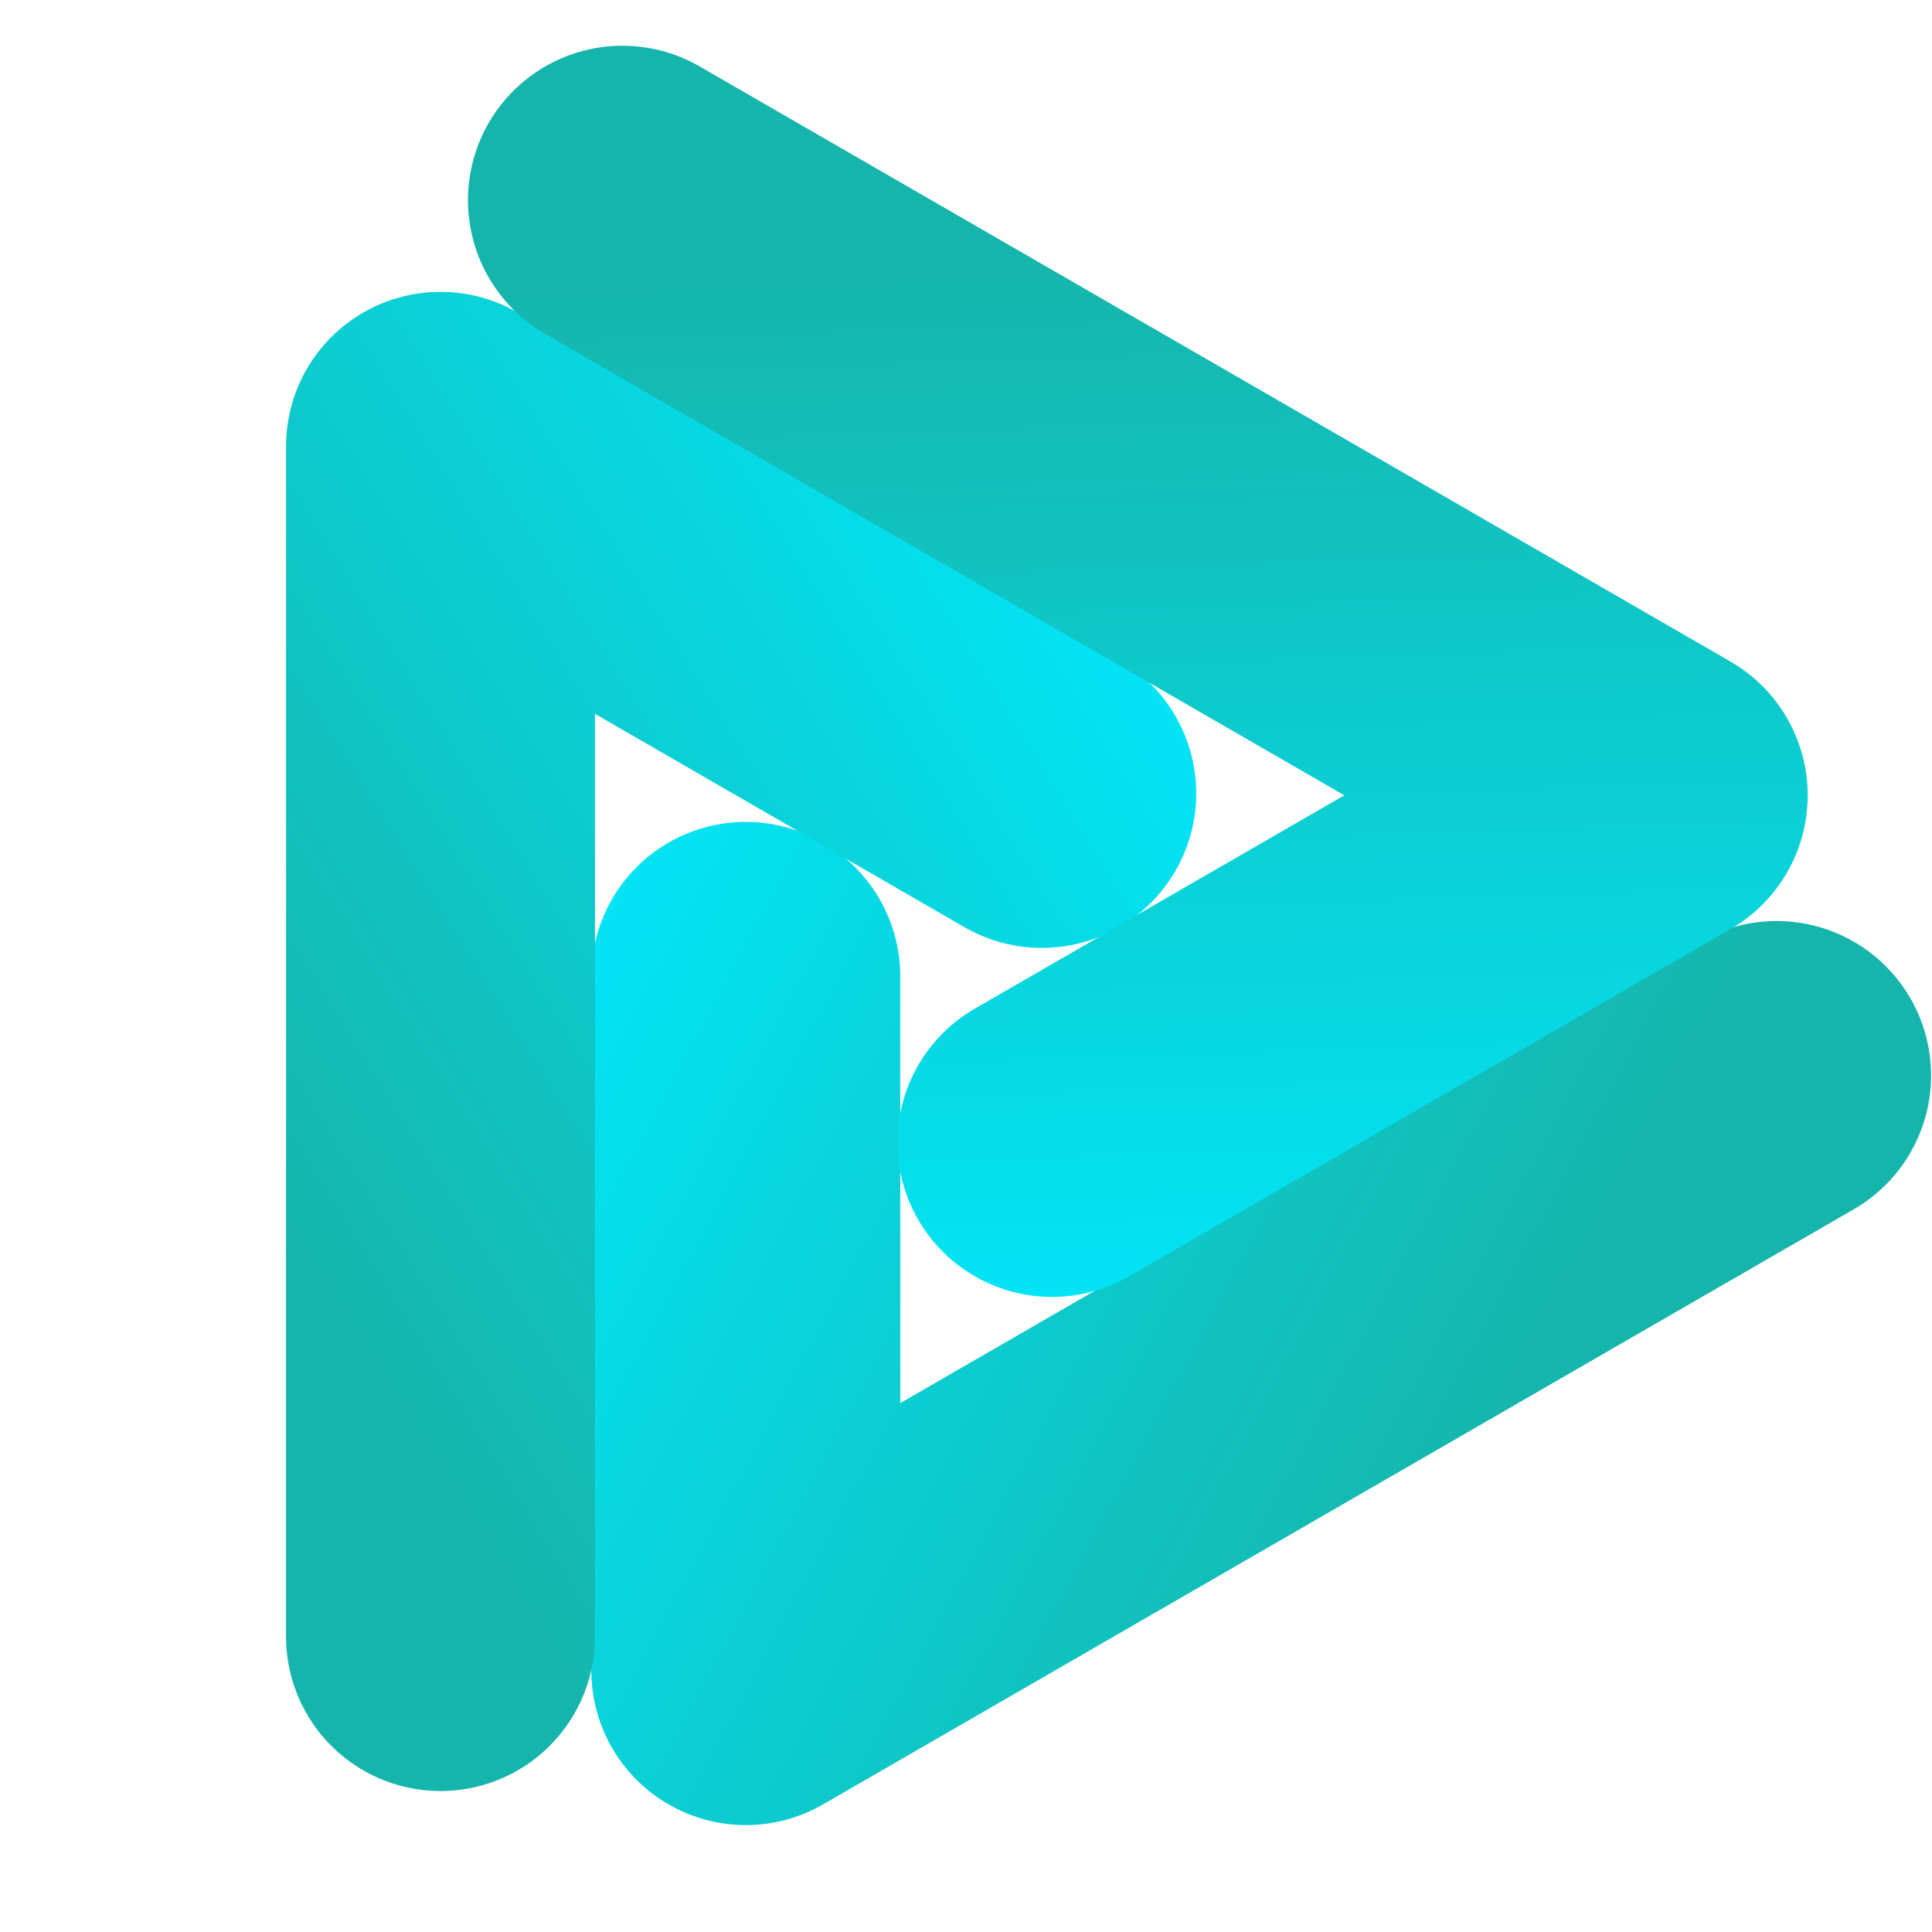 <svg xmlns="http://www.w3.org/2000/svg" xmlns:xlink="http://www.w3.org/1999/xlink" width="100" height="100"><defs><linearGradient xlink:href="#a" id="b" x1="75.381" x2="56.756" y1="72.556" y2="62.604" gradientTransform="matrix(2.633 0 0 2.633 -117.324 -128.325)" gradientUnits="userSpaceOnUse"/><linearGradient id="a"><stop offset="0" style="stop-color:#16b5ab;stop-opacity:1"/><stop offset="1" style="stop-color:#00eaff;stop-opacity:1"/></linearGradient><linearGradient xlink:href="#a" id="c" x1="75.381" x2="56.756" y1="72.556" y2="62.604" gradientTransform="scale(-2.633) rotate(-60 -52.86 95.708)" gradientUnits="userSpaceOnUse"/><linearGradient xlink:href="#a" id="d" x1="75.381" x2="56.756" y1="72.556" y2="62.604" gradientTransform="scale(-2.633) rotate(60 97.432 -46.988)" gradientUnits="userSpaceOnUse"/></defs><path d="M88.727 55.007 40.399 82.91V50.36" style="fill:none;stroke:url(#b);stroke-width:14.484;stroke-linecap:round;stroke-linejoin:round;stroke-miterlimit:4;stroke-dasharray:none;stroke-opacity:1;paint-order:normal" transform="matrix(1.104 0 0 1.104 -5.998 -5.061)"/><path d="M26.085 81.313V25.509l28.19 16.275" style="fill:none;stroke:url(#c);stroke-width:14.484;stroke-linecap:round;stroke-linejoin:round;stroke-miterlimit:4;stroke-dasharray:none;stroke-opacity:1;paint-order:normal" transform="matrix(1.104 0 0 1.104 -5.998 -5.061)"/><path d="m34.615 13.97 48.328 27.902-28.19 16.275" style="fill:none;stroke:url(#d);stroke-width:14.484;stroke-linecap:round;stroke-linejoin:round;stroke-miterlimit:4;stroke-dasharray:none;stroke-opacity:1;paint-order:normal" transform="matrix(1.104 0 0 1.104 -5.998 -5.061)"/></svg>